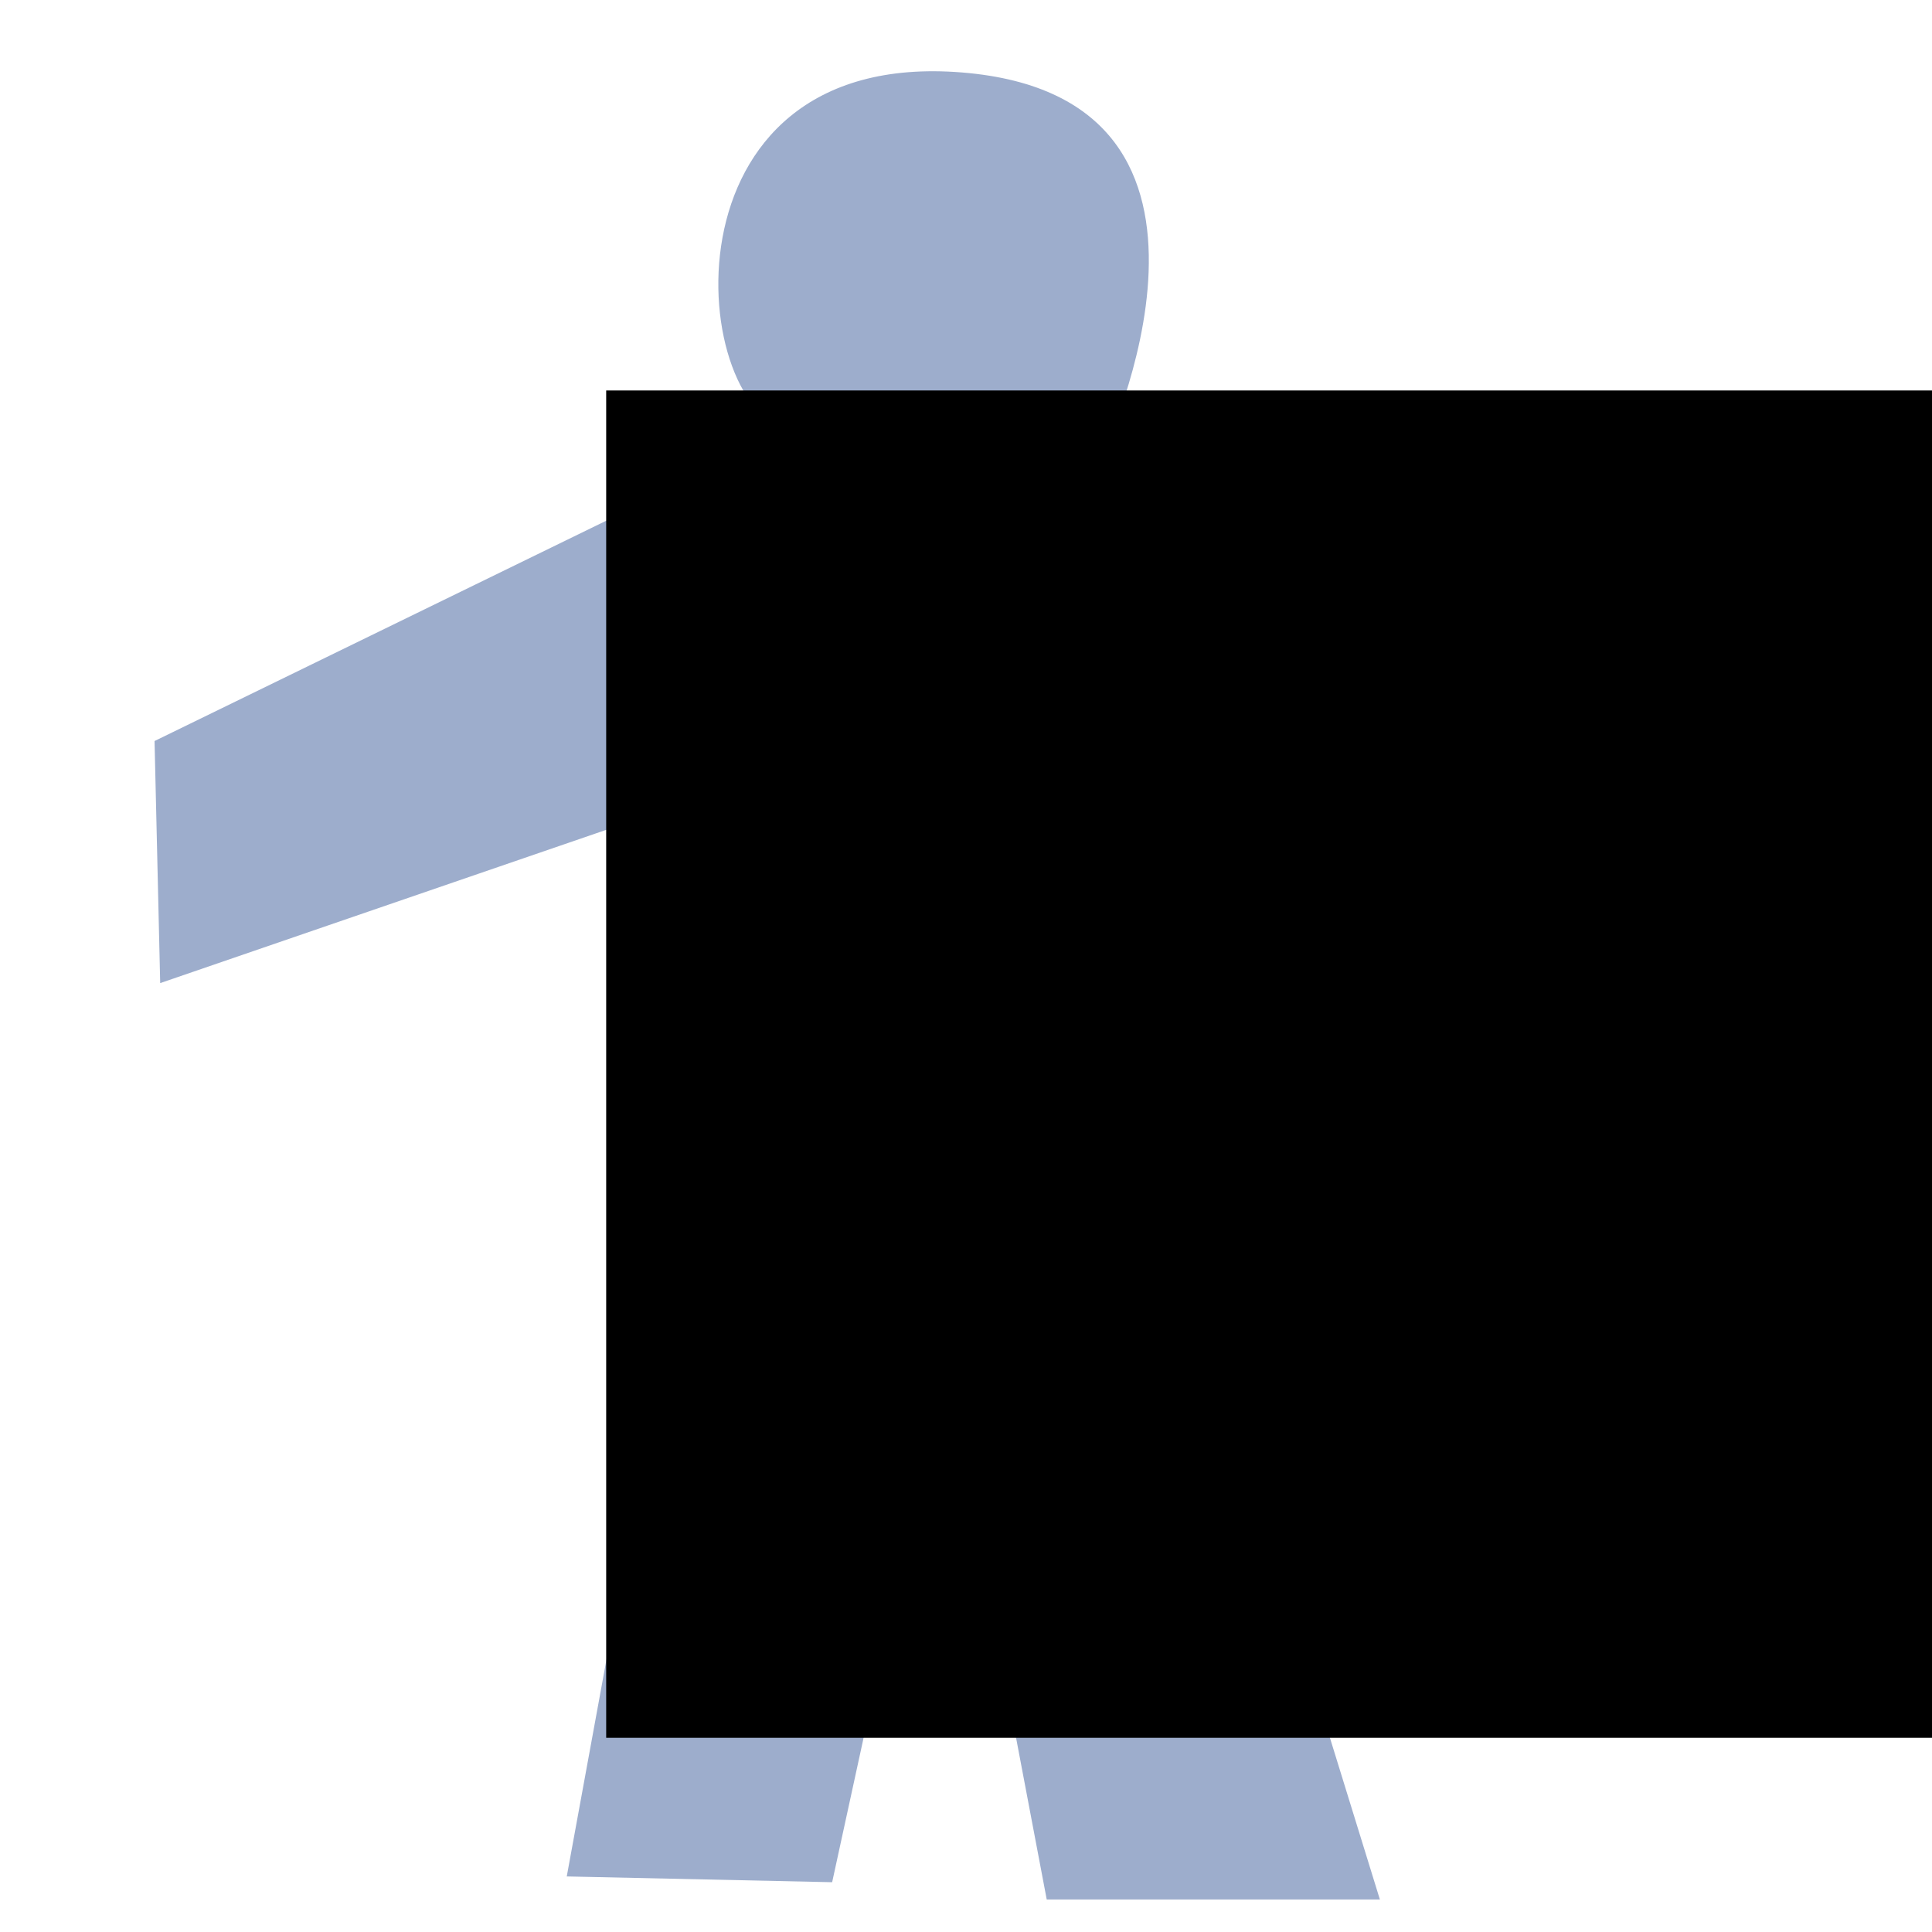 <?xml version="1.0" encoding="UTF-8" standalone="no"?>
<!-- Created with Inkscape (http://www.inkscape.org/) -->

<svg
   xmlns:dc="http://purl.org/dc/elements/1.1/"
   xmlns:cc="http://creativecommons.org/ns#"
   xmlns:rdf="http://www.w3.org/1999/02/22-rdf-syntax-ns#"
   xmlns:svg="http://www.w3.org/2000/svg"
   xmlns="http://www.w3.org/2000/svg"
   xmlns:sodipodi="http://sodipodi.sourceforge.net/DTD/sodipodi-0.dtd"
   xmlns:inkscape="http://www.inkscape.org/namespaces/inkscape"
   width="512"
   height="512"
   id="svg2"
   version="1.1"
   inkscape:version="0.48.5 r10040"
   sodipodi:docname="no_character.svg"
   inkscape:export-filename="C:\kajacx\programming\C#\Zapoctak\Zapoctak\data\img\other\no_character.png"
   inkscape:export-xdpi="90"
   inkscape:export-ydpi="90">
  <defs
     id="defs4" />
  <sodipodi:namedview
     id="base"
     pagecolor="#ffffff"
     bordercolor="#666666"
     borderopacity="1.0"
     inkscape:pageopacity="0.0"
     inkscape:pageshadow="2"
     inkscape:zoom="0.49497475"
     inkscape:cx="501.52498"
     inkscape:cy="99.403014"
     inkscape:document-units="px"
     inkscape:current-layer="layer1"
     showgrid="false"
     inkscape:window-width="1366"
     inkscape:window-height="706"
     inkscape:window-x="-8"
     inkscape:window-y="-8"
     inkscape:window-maximized="1" />
  <g
     inkscape:label="Layer 1"
     inkscape:groupmode="layer"
     id="layer1"
     transform="translate(0,-540.362)">
    <path
       style="fill:#9dadcc;stroke:none;stroke-width:1.058;stroke-linecap:butt;stroke-linejoin:miter;stroke-opacity:1;stroke-miterlimit:4;stroke-dasharray:none;fill-opacity:1"
       d="M 210.054,654.265 C 182.62,651.317 172.965,552.919 254.947,559.566 c 81.983,6.647 37.411,100.808 37.411,100.808 l 167.601,97.753 -7.482,53.459 -143.658,-50.404 4.489,113.027 52.375,169.541 -88.29,0 -26.936,-142.048 -29.929,137.466 -70.333,-1.528 29.929,-163.431 13.468,-125.246 -151.14,51.931 -1.496,-64.151 z"
       id="path2985"
       inkscape:connector-curvature="0"
       sodipodi:nodetypes="czccccccccccccccc" />
    <flowRoot
       xml:space="preserve"
       id="flowRoot3755"
       style="font-size:40px;font-style:normal;font-weight:normal;line-height:125%;letter-spacing:0px;word-spacing:0px;fill:#000000;fill-opacity:1;stroke:none;font-family:Sans"
       transform="matrix(1.737,0,0,1.524,-129.681,460.092)"><flowRegion
         id="flowRegion3757"><rect
           id="rect3759"
           width="214.286"
           height="234.286"
           x="167.143"
           y="120.571" /></flowRegion><flowPara
         id="flowPara3761"
         style="font-size:160px;font-weight:bold;-inkscape-font-specification:Sans Bold">?</flowPara></flowRoot>  </g>
</svg>

